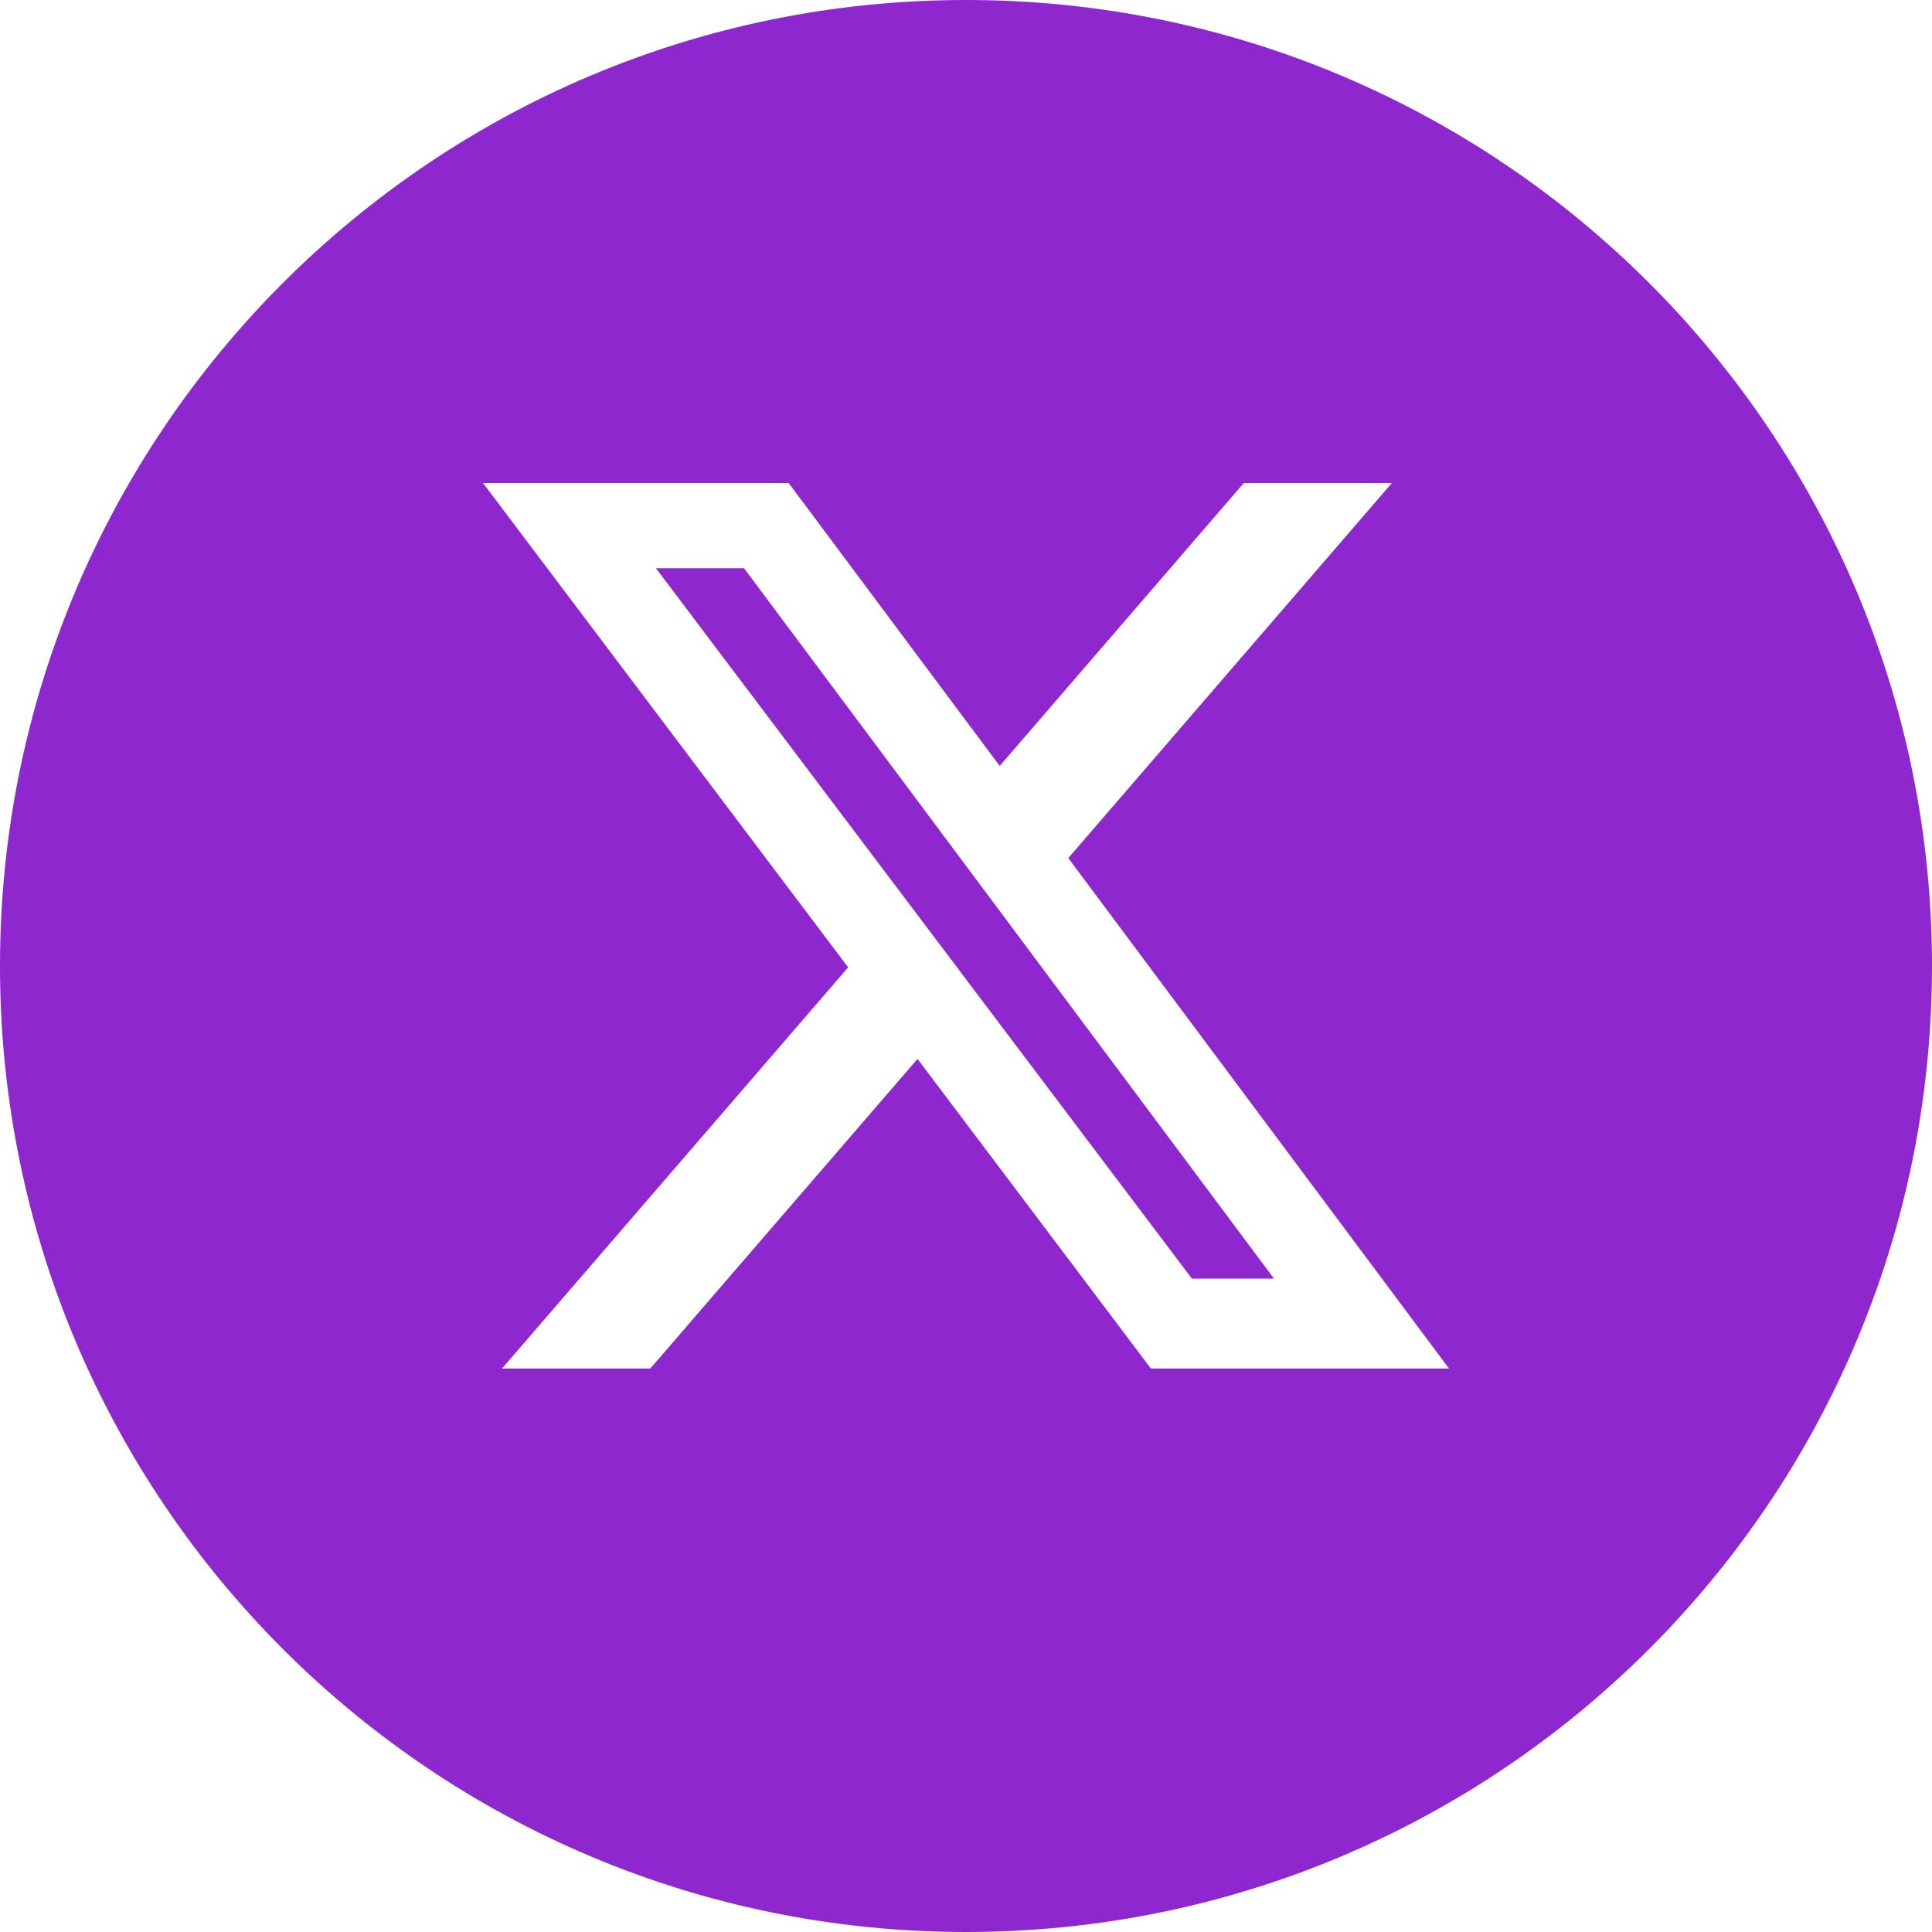 <svg width="20" height="20" viewBox="0 0 20 20" fill="none" xmlns="http://www.w3.org/2000/svg">
<path d="M13.188 13.236H12.338L6.79 5.882H7.702L13.188 13.236Z" fill="#8F27CE"/>
<path fill-rule="evenodd" clip-rule="evenodd" d="M10 20C15.523 20 20 15.523 20 10C20 4.477 15.523 0 10 0C4.477 0 0 4.477 0 10C0 15.523 4.477 20 10 20ZM14.409 5H12.876L10.349 7.929L8.164 5H5L8.78 10.014L5.197 14.167H6.732L9.498 10.962L11.914 14.167H15L11.059 8.883L14.409 5Z" fill="#8F27CE"/>
</svg>
